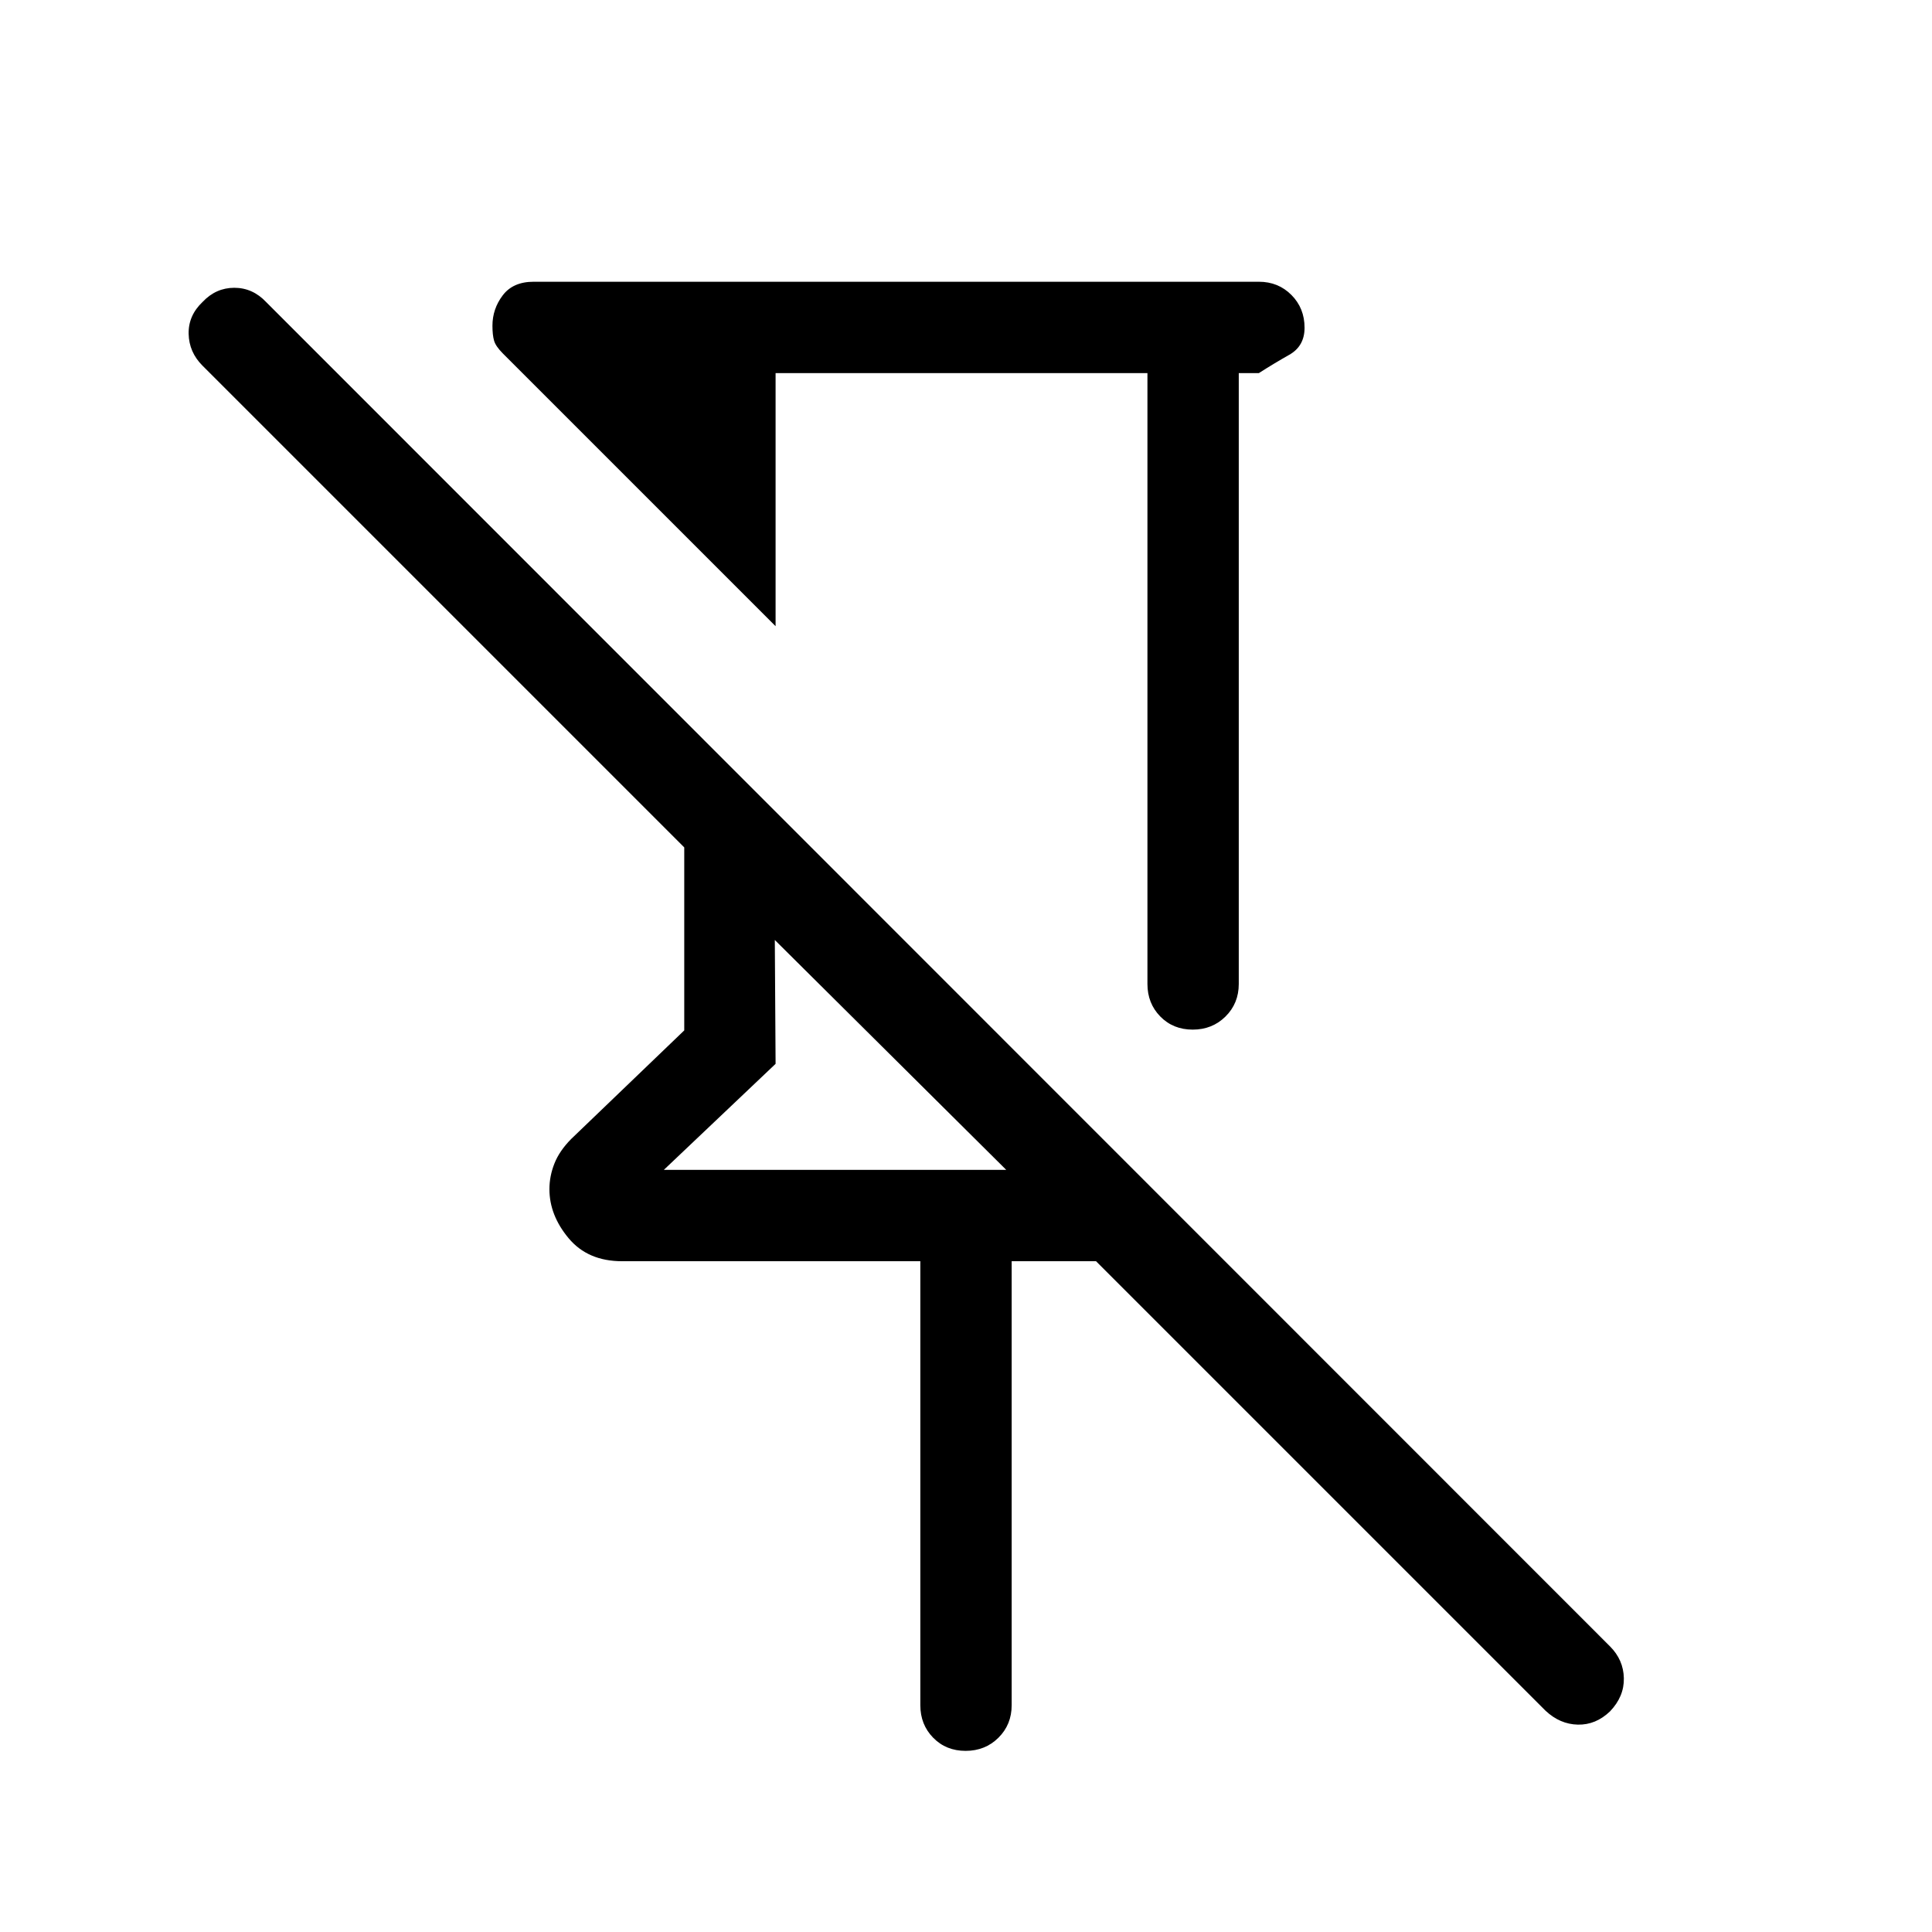 <svg xmlns="http://www.w3.org/2000/svg" height="48" viewBox="0 -960 960 960" width="48"><path d="M570.154-774.615H385.385v125.768l-135.46-135.459q-3.615-3.616-4.423-6.423-.807-2.808-.807-7.423 0-8.353 5.115-15.1t15.346-6.747h360.382q9.644 0 16.168 6.572 6.524 6.571 6.524 16.285 0 9.143-7.606 13.441-7.605 4.298-15.086 9.086h-10.001v303.537q0 9.644-6.58 16.168-6.58 6.524-16.307 6.524-9.728 0-16.112-6.524-6.384-6.524-6.384-16.168v-303.537Zm-112.846 661.92v-220.614H309.08q-16.993 0-26.535-11.423-9.542-11.423-9.542-24.377 0-6.477 2.498-12.774 2.498-6.296 8.348-12.195L340.001-448v-90.924L100.617-778.308q-6.692-6.692-6.884-15.807-.193-9.115 6.968-15.891 6.608-6.993 15.723-6.993 9.116 0 15.808 7.077l667.766 667.997q6.692 6.692 6.885 15.807.192 9.115-6.885 16.5-7.077 6.769-15.964 6.576-8.888-.192-16.035-6.884L544.616-333.309h-41.924v220.614q0 9.644-6.58 16.167-6.581 6.524-16.308 6.524t-16.111-6.523q-6.385-6.524-6.385-16.168ZM329.847-378.693h170.154L385-492.925l.385 61.54-55.538 52.692Zm147.922-177.77ZM385-492.925Z"/></svg>